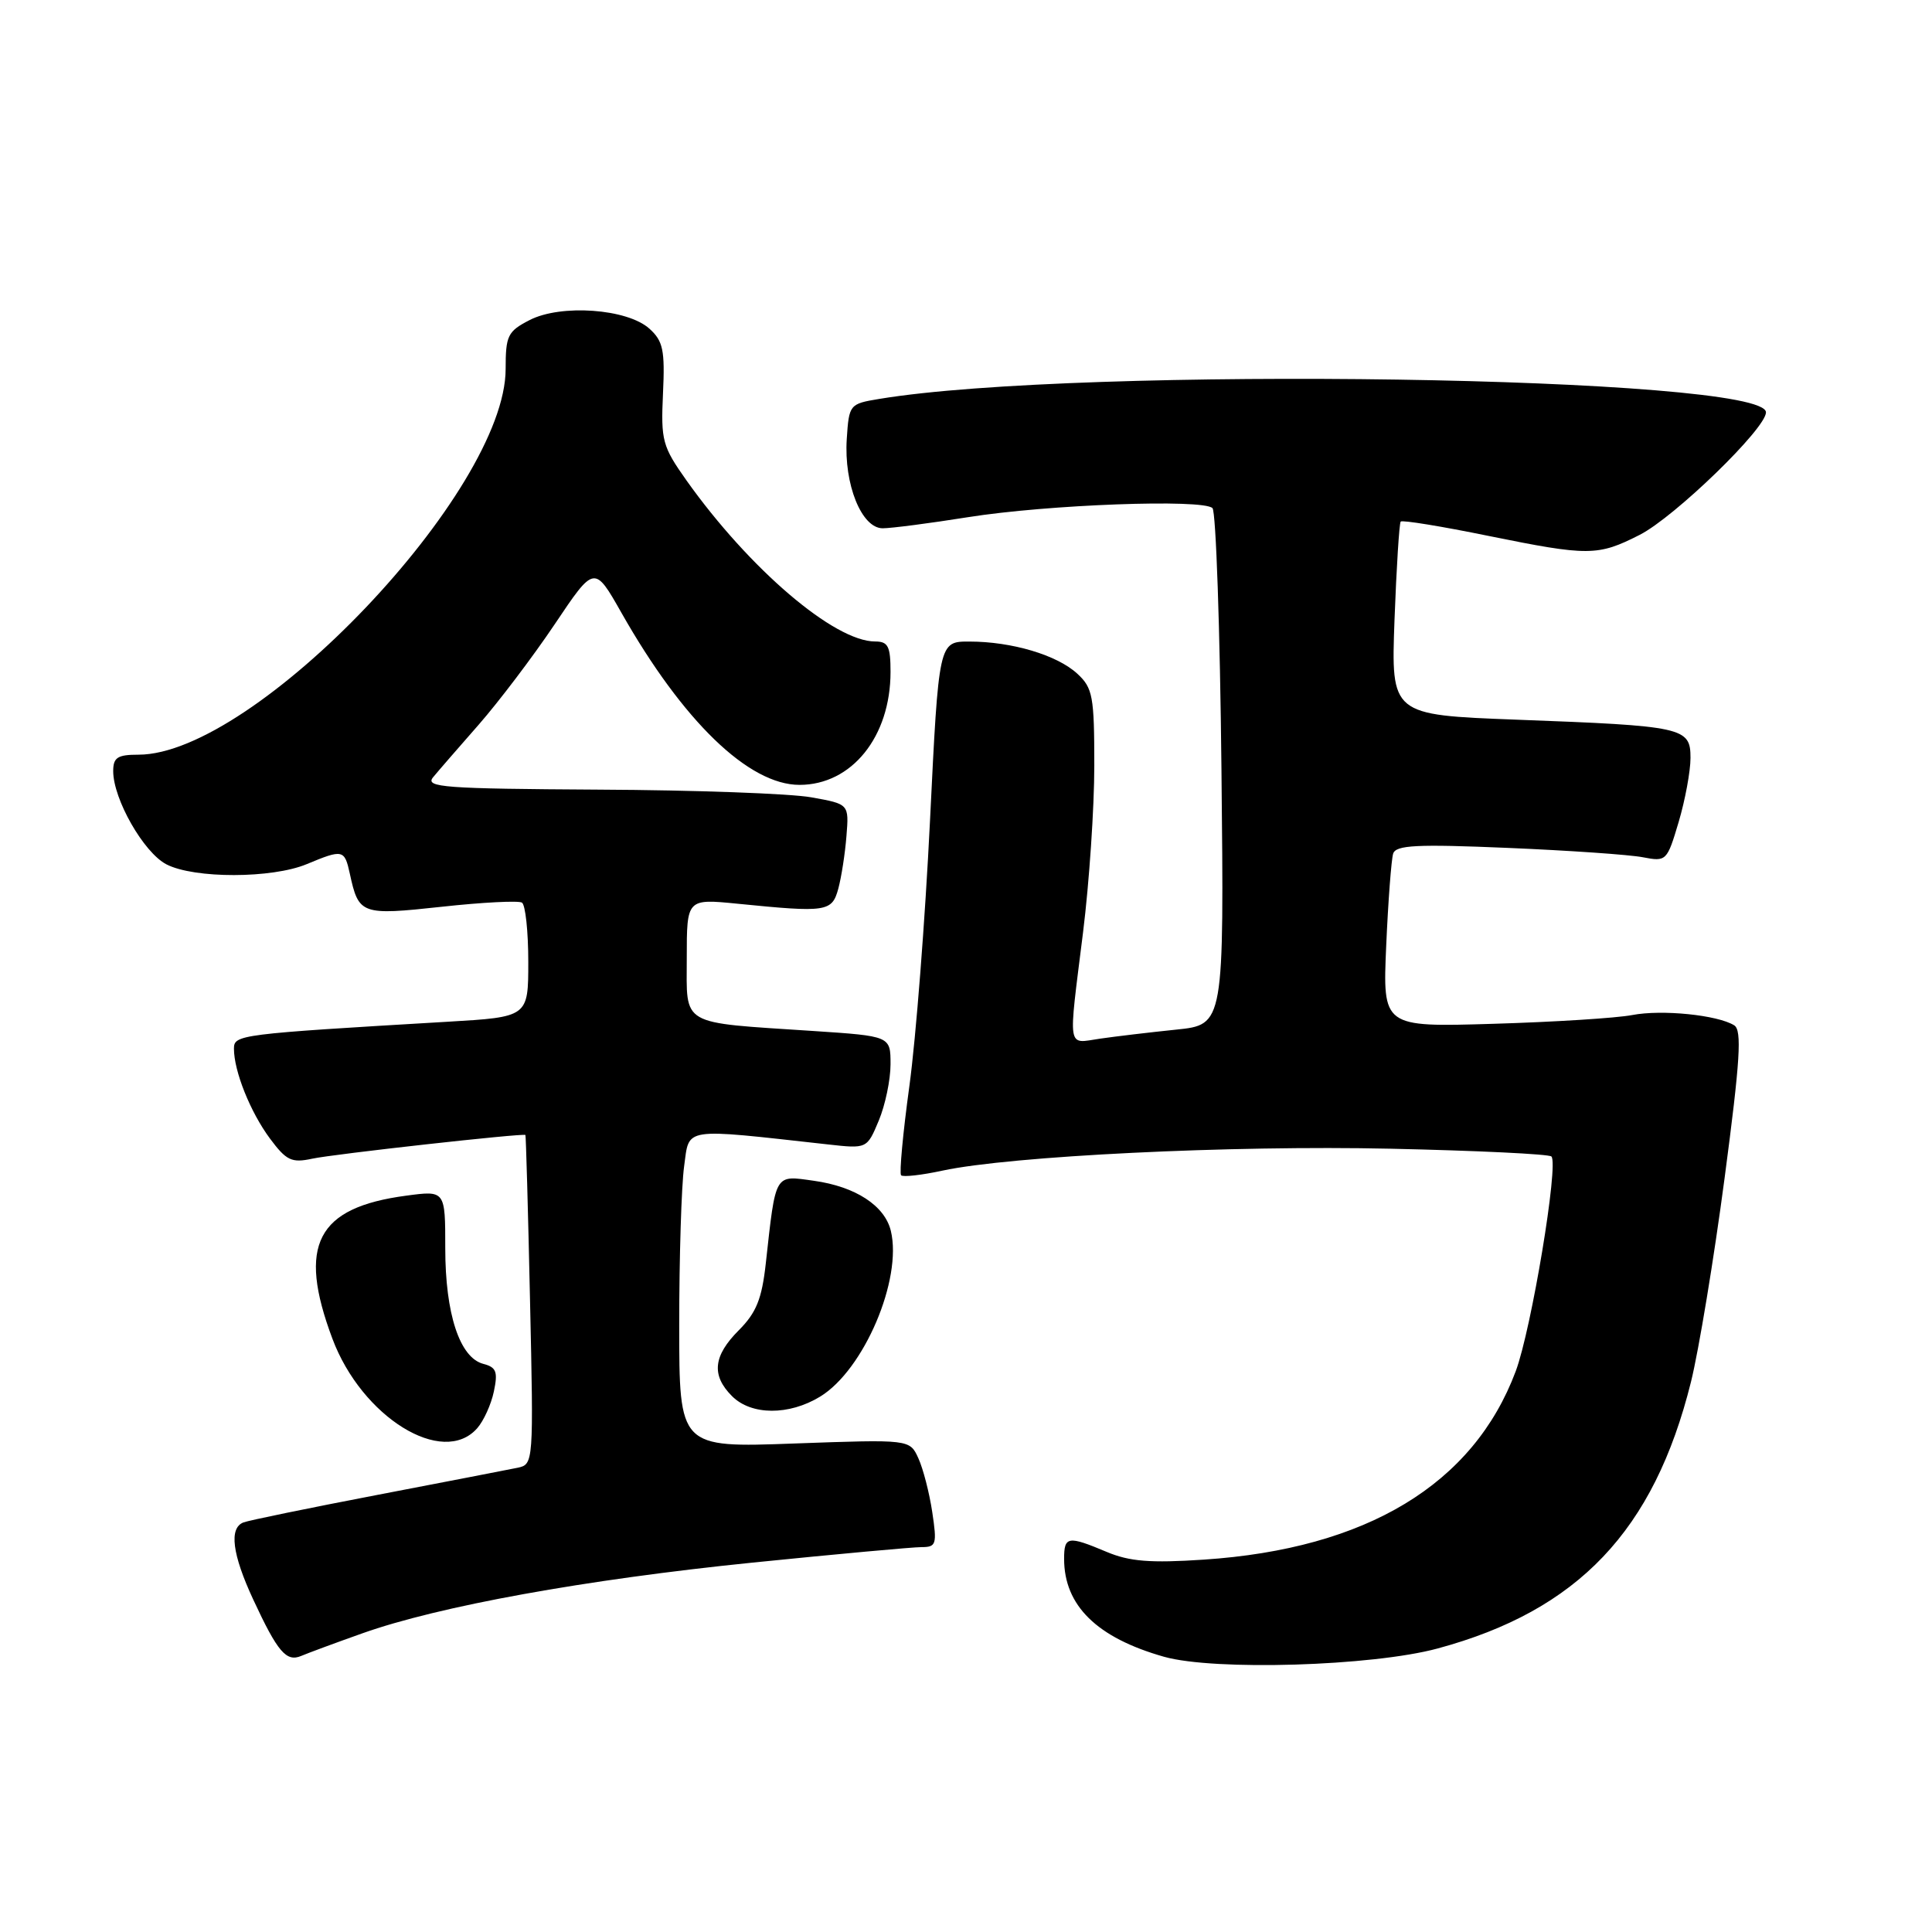 <?xml version="1.0" encoding="UTF-8" standalone="no"?>
<!DOCTYPE svg PUBLIC "-//W3C//DTD SVG 1.1//EN" "http://www.w3.org/Graphics/SVG/1.1/DTD/svg11.dtd" >
<svg xmlns="http://www.w3.org/2000/svg" xmlns:xlink="http://www.w3.org/1999/xlink" version="1.1" viewBox="0 0 256 256">
 <g >
 <path fill="currentColor"
d=" M 190.50 218.43 C 209.10 213.40 219.16 202.82 224.06 183.12 C 225.10 178.93 227.11 166.76 228.52 156.08 C 230.59 140.45 230.83 136.51 229.79 135.86 C 227.58 134.49 220.21 133.74 216.27 134.50 C 214.19 134.90 205.91 135.42 197.86 135.66 C 183.21 136.10 183.21 136.10 183.68 125.30 C 183.94 119.36 184.36 113.88 184.60 113.11 C 184.96 111.98 187.70 111.84 199.77 112.35 C 207.87 112.69 215.93 113.25 217.68 113.59 C 220.80 114.19 220.89 114.10 222.43 108.92 C 223.29 106.02 224.00 102.19 224.00 100.43 C 224.00 96.38 223.13 96.19 200.91 95.36 C 184.32 94.73 184.32 94.73 184.78 82.12 C 185.04 75.18 185.41 69.32 185.60 69.11 C 185.80 68.89 191.03 69.74 197.23 71.01 C 210.49 73.70 211.71 73.70 217.27 70.87 C 221.91 68.50 234.00 56.78 234.00 54.64 C 234.00 49.84 142.99 48.46 116.50 52.86 C 112.56 53.51 112.50 53.60 112.20 58.17 C 111.81 64.16 114.16 70.00 116.96 70.00 C 118.09 70.00 123.18 69.34 128.26 68.53 C 138.82 66.85 159.40 66.09 160.66 67.33 C 161.12 67.79 161.66 83.38 161.85 101.97 C 162.20 135.78 162.20 135.78 155.85 136.43 C 152.36 136.79 147.81 137.33 145.75 137.63 C 141.34 138.27 141.53 139.43 143.51 123.54 C 144.33 116.96 145.00 107.02 145.00 101.46 C 145.00 92.26 144.80 91.16 142.75 89.27 C 140.08 86.80 134.07 85.01 128.45 85.01 C 124.39 85.00 124.39 85.00 123.23 108.75 C 122.59 121.81 121.36 137.62 120.50 143.89 C 119.64 150.15 119.15 155.48 119.40 155.73 C 119.65 155.99 122.13 155.71 124.90 155.11 C 133.98 153.17 163.09 151.74 184.25 152.21 C 195.66 152.46 205.26 152.92 205.57 153.24 C 206.56 154.23 202.92 176.14 200.84 181.70 C 195.23 196.68 181.07 205.23 159.50 206.66 C 152.42 207.13 149.67 206.91 146.63 205.63 C 141.50 203.47 141.00 203.55 141.00 206.55 C 141.00 212.75 145.35 217.01 154.24 219.53 C 160.91 221.41 181.82 220.78 190.50 218.43 Z  M 48.00 216.43 C 58.10 212.83 77.58 209.30 99.75 207.05 C 110.89 205.92 120.95 205.00 122.11 205.00 C 124.06 205.00 124.17 204.64 123.53 200.37 C 123.15 197.82 122.32 194.61 121.69 193.23 C 120.55 190.72 120.55 190.72 105.27 191.27 C 90.00 191.83 90.00 191.83 90.00 175.55 C 90.00 166.60 90.29 157.15 90.65 154.54 C 91.37 149.31 90.21 149.48 109.69 151.64 C 114.88 152.22 114.88 152.22 116.44 148.49 C 117.30 146.43 118.00 143.08 118.00 141.02 C 118.00 137.29 118.00 137.29 107.75 136.61 C 89.90 135.43 91.00 136.07 91.00 126.93 C 91.00 119.08 91.00 119.08 97.75 119.75 C 109.56 120.93 110.24 120.83 111.08 117.75 C 111.49 116.23 111.98 113.09 112.16 110.77 C 112.50 106.54 112.50 106.54 107.50 105.65 C 104.75 105.15 92.07 104.69 79.32 104.63 C 58.85 104.51 56.29 104.33 57.38 103.00 C 58.06 102.17 60.79 99.03 63.45 96.00 C 66.10 92.97 70.64 86.98 73.52 82.69 C 78.76 74.88 78.76 74.88 82.34 81.19 C 90.49 95.57 99.21 104.00 105.94 104.00 C 112.86 104.00 118.00 97.62 118.00 89.03 C 118.00 85.64 117.68 85.00 115.96 85.00 C 110.55 85.00 99.32 75.41 90.97 63.67 C 87.77 59.15 87.56 58.39 87.85 52.14 C 88.12 46.39 87.86 45.19 86.06 43.56 C 83.13 40.90 74.31 40.27 70.16 42.42 C 67.27 43.91 67.00 44.47 67.00 48.89 C 67.00 65.09 33.77 100.00 18.34 100.00 C 15.57 100.00 15.00 100.37 15.00 102.18 C 15.00 105.89 19.04 112.97 22.05 114.53 C 25.75 116.44 36.05 116.42 40.65 114.50 C 45.43 112.51 45.65 112.56 46.35 115.75 C 47.53 121.19 47.85 121.31 58.54 120.15 C 63.92 119.56 68.70 119.32 69.16 119.60 C 69.62 119.89 70.00 123.41 70.00 127.44 C 70.00 134.76 70.00 134.76 59.25 135.39 C 31.62 137.02 31.00 137.10 31.00 138.96 C 31.00 141.94 33.17 147.35 35.76 150.85 C 37.95 153.79 38.63 154.12 41.38 153.53 C 44.21 152.92 69.33 150.13 69.62 150.39 C 69.69 150.45 69.97 160.30 70.23 172.27 C 70.71 193.78 70.69 194.04 68.61 194.48 C 67.45 194.72 59.08 196.34 50.01 198.08 C 40.94 199.82 32.95 201.46 32.26 201.73 C 30.32 202.47 30.77 205.96 33.56 211.96 C 36.79 218.91 37.94 220.25 39.91 219.42 C 40.78 219.05 44.42 217.70 48.00 216.43 Z  M 63.23 189.25 C 64.08 188.29 65.08 186.10 65.44 184.38 C 65.99 181.77 65.77 181.17 64.04 180.72 C 60.91 179.90 59.00 174.09 59.00 165.40 C 59.00 157.74 59.00 157.74 53.84 158.43 C 41.96 160.00 39.39 164.96 44.04 177.37 C 47.93 187.78 58.67 194.43 63.23 189.25 Z  M 108.67 185.06 C 114.47 181.53 119.59 169.51 118.04 163.09 C 117.23 159.75 113.36 157.23 107.85 156.46 C 102.58 155.72 102.81 155.32 101.47 167.42 C 100.95 172.12 100.21 173.94 97.91 176.25 C 94.50 179.66 94.23 182.23 97.00 185.00 C 99.55 187.55 104.54 187.58 108.67 185.06 Z "/>
</g>
</svg>